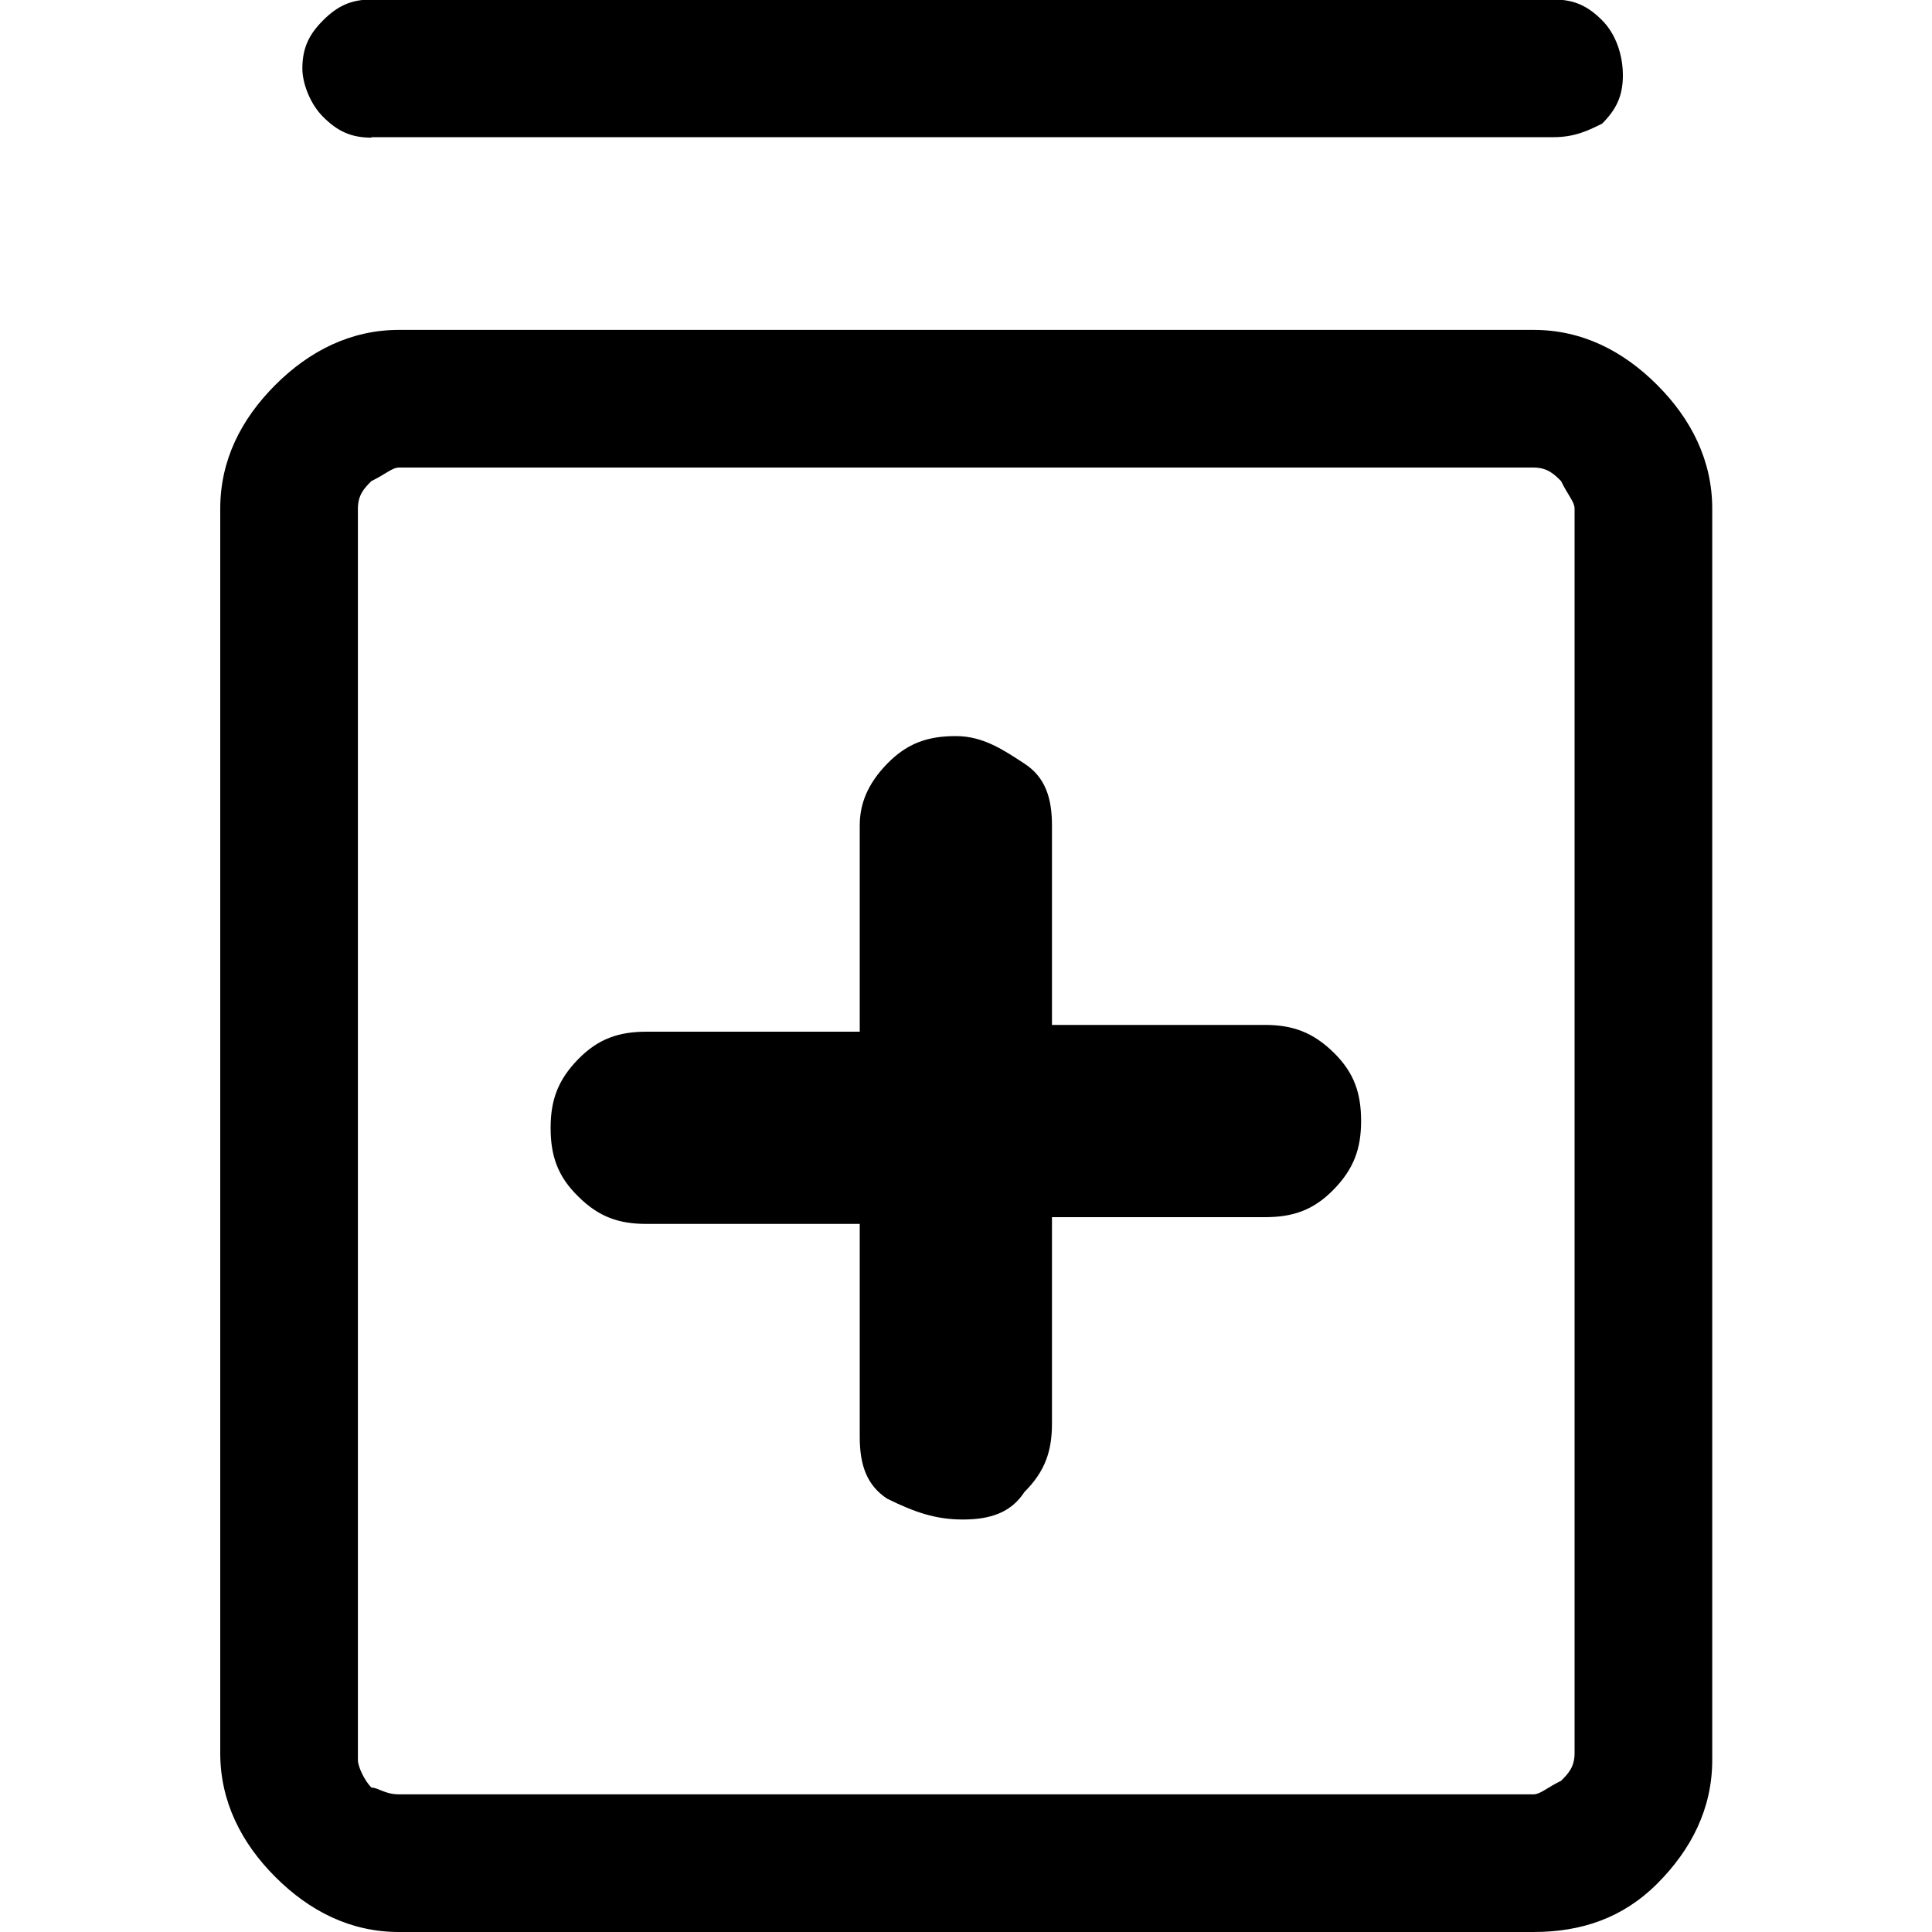 <?xml version="1.0" encoding="UTF-8"?><svg id="Layer_1" xmlns="http://www.w3.org/2000/svg" viewBox="0 0 40 40"><defs><style>.cls-1{fill:none;}</style></defs><rect class="cls-1" x="0" y="0" width="40" height="40"/><path d="m19.93,31.46c.57,0,1-.14,1.28-.57.43-.43.57-.85.57-1.42v-4.27h4.41c.57,0,1-.14,1.42-.57s.57-.85.57-1.42-.14-1-.57-1.42-.85-.57-1.42-.57h-4.41v-4.13c0-.57-.14-1-.57-1.28s-.85-.57-1.42-.57-1,.14-1.42.57-.57.85-.57,1.28v4.27h-4.41c-.57,0-1,.14-1.42.57s-.57.85-.57,1.42.14,1,.57,1.42c.43.43.85.57,1.42.57h4.41v4.41c0,.57.14,1,.57,1.28.57.28,1,.43,1.57.43Zm-11.67,8.54c-1,0-1.85-.43-2.56-1.14s-1.14-1.57-1.14-2.56V10.53c0-1,.43-1.85,1.14-2.56s1.57-1.14,2.56-1.14h23.49c1,0,1.85.43,2.56,1.14s1.14,1.57,1.14,2.56v25.91c0,1-.43,1.85-1.14,2.56s-1.57,1-2.56,1c0,0-23.49,0-23.49,0Zm0-2.85h23.49c.14,0,.28-.14.57-.28.14-.14.28-.28.28-.57V10.53c0-.14-.14-.28-.28-.57-.14-.14-.28-.28-.57-.28H8.26c-.14,0-.28.14-.57.28-.14.14-.28.28-.28.57v25.91c0,.14.14.43.28.57.14,0,.28.14.57.14ZM7.69,2.85c-.43,0-.71-.14-1-.43-.28-.28-.43-.71-.43-1,0-.43.14-.71.43-1s.57-.43,1-.43h24.48c.43,0,.71.14,1,.43.28.28.43.71.43,1.14s-.14.71-.43,1c-.28.14-.57.28-1,.28H7.69Zm-.14,6.83v27.33c0,.14,0-27.33,0-27.33Z"/></svg>